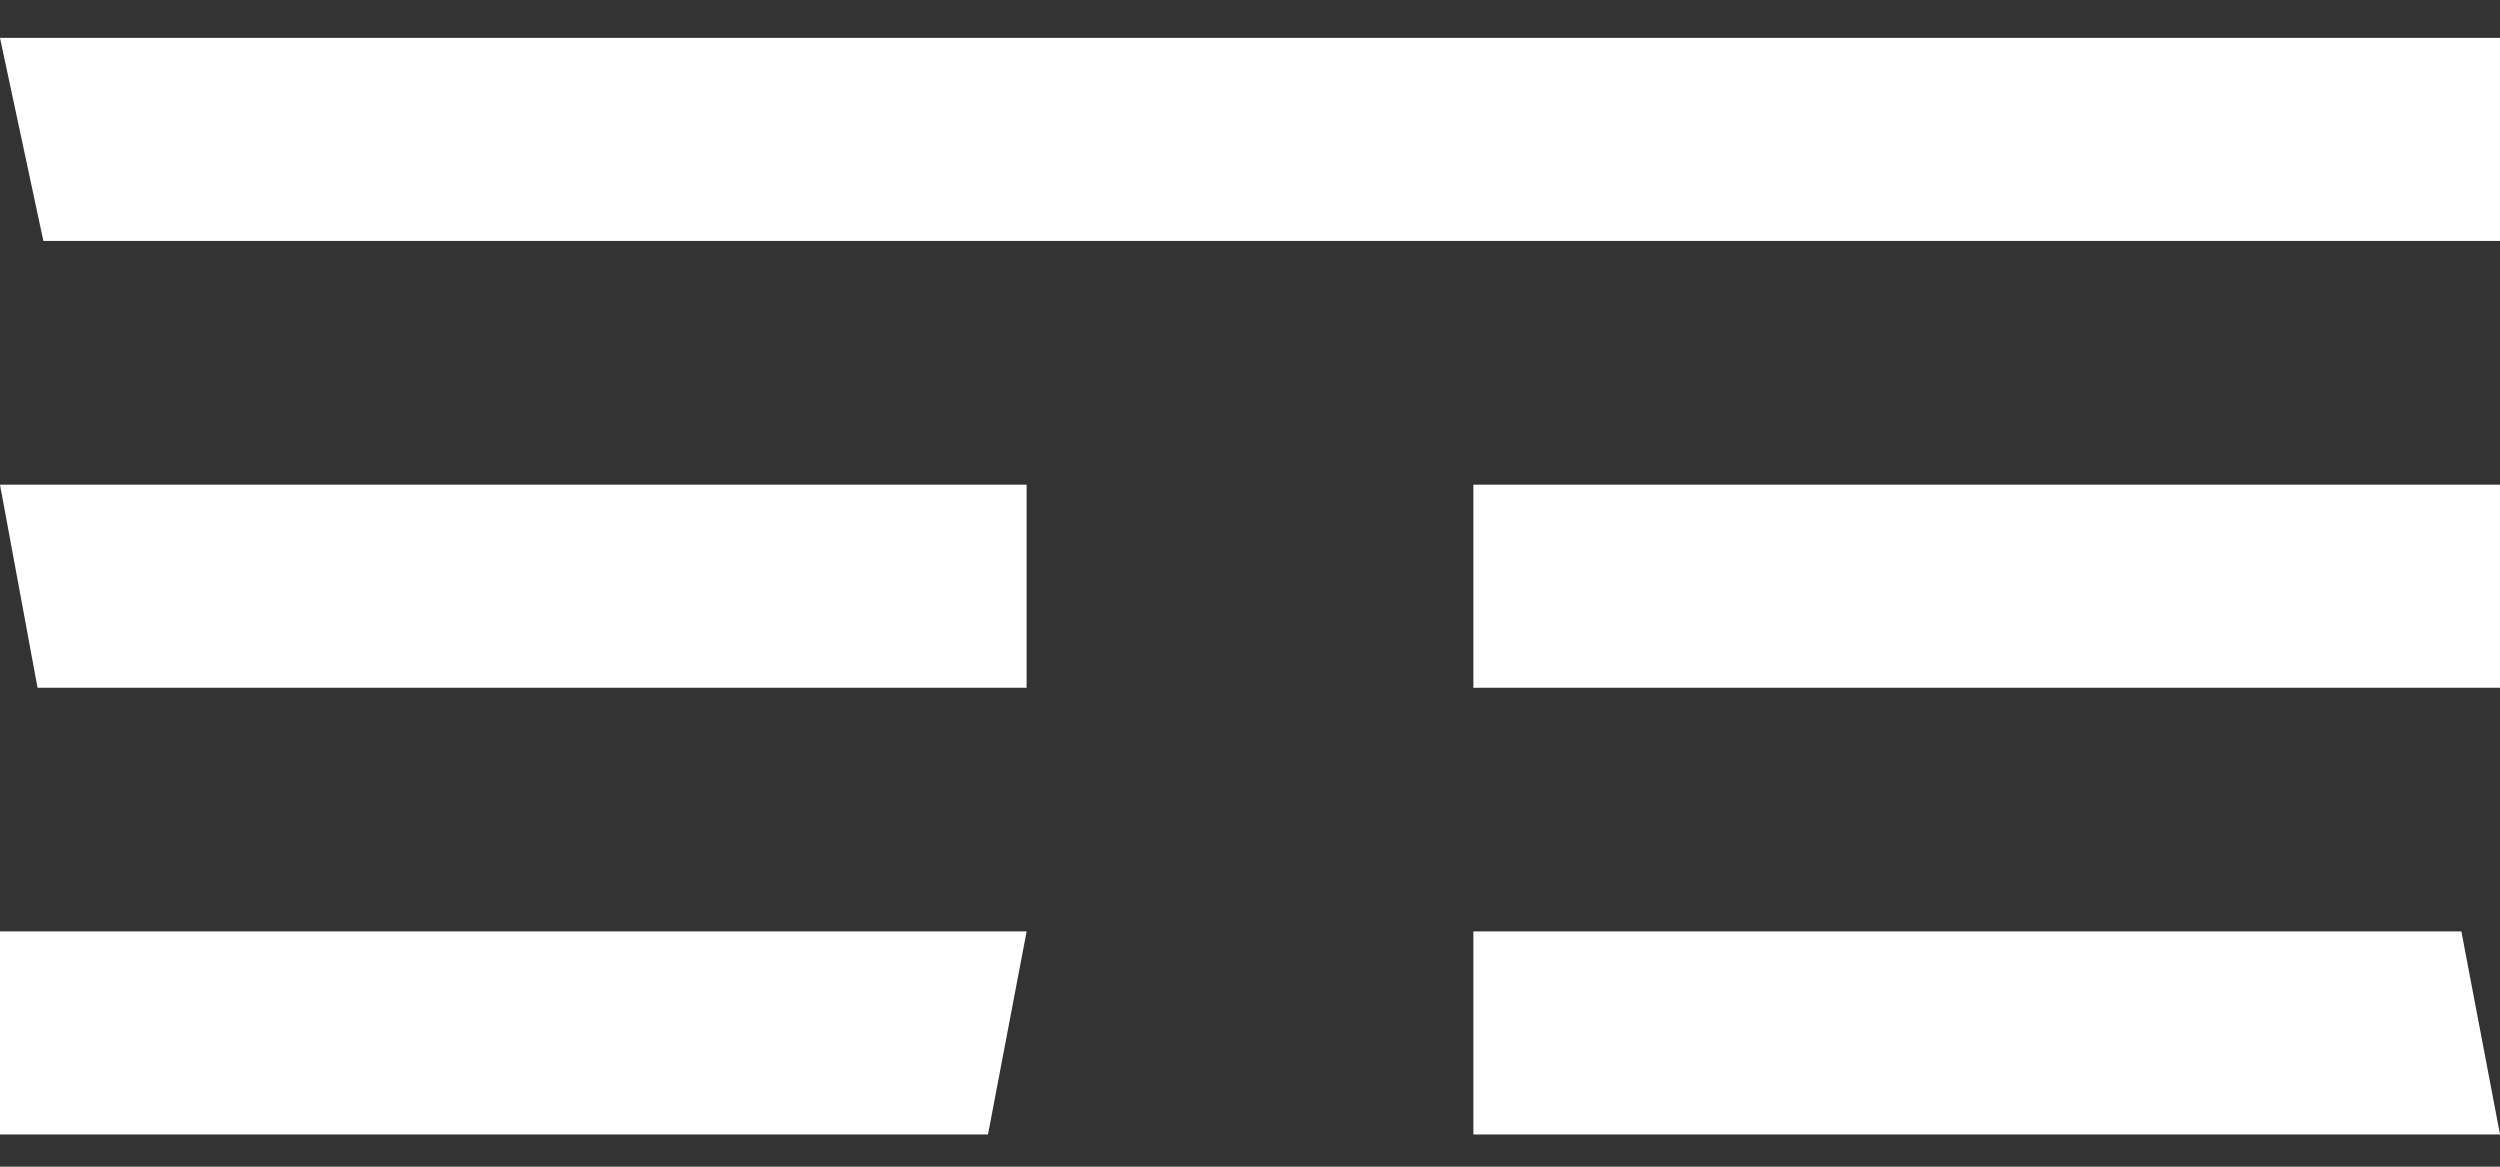 <svg width="60" height="28" viewBox="0 0 60 28" fill="none" xmlns="http://www.w3.org/2000/svg">
<rect x="0" y="0" width="60" height="28" fill="#333333" stroke="none"/>
<path d="M1.041 5.783H60V0.909H0L1.041 5.783Z" fill="white"/>
<path d="M0 11.632H24.639V16.506H0.901L0 11.632Z" fill="white"/>
<rect x="35.361" y="11.632" width="24.639" height="4.874" fill="white"/>
<path d="M0 22.354H24.639L23.712 27.227H0V22.354Z" fill="white"/>
<path d="M35.361 22.354H59.073L60 27.227H35.361V22.354Z" fill="white"/>
</svg>
